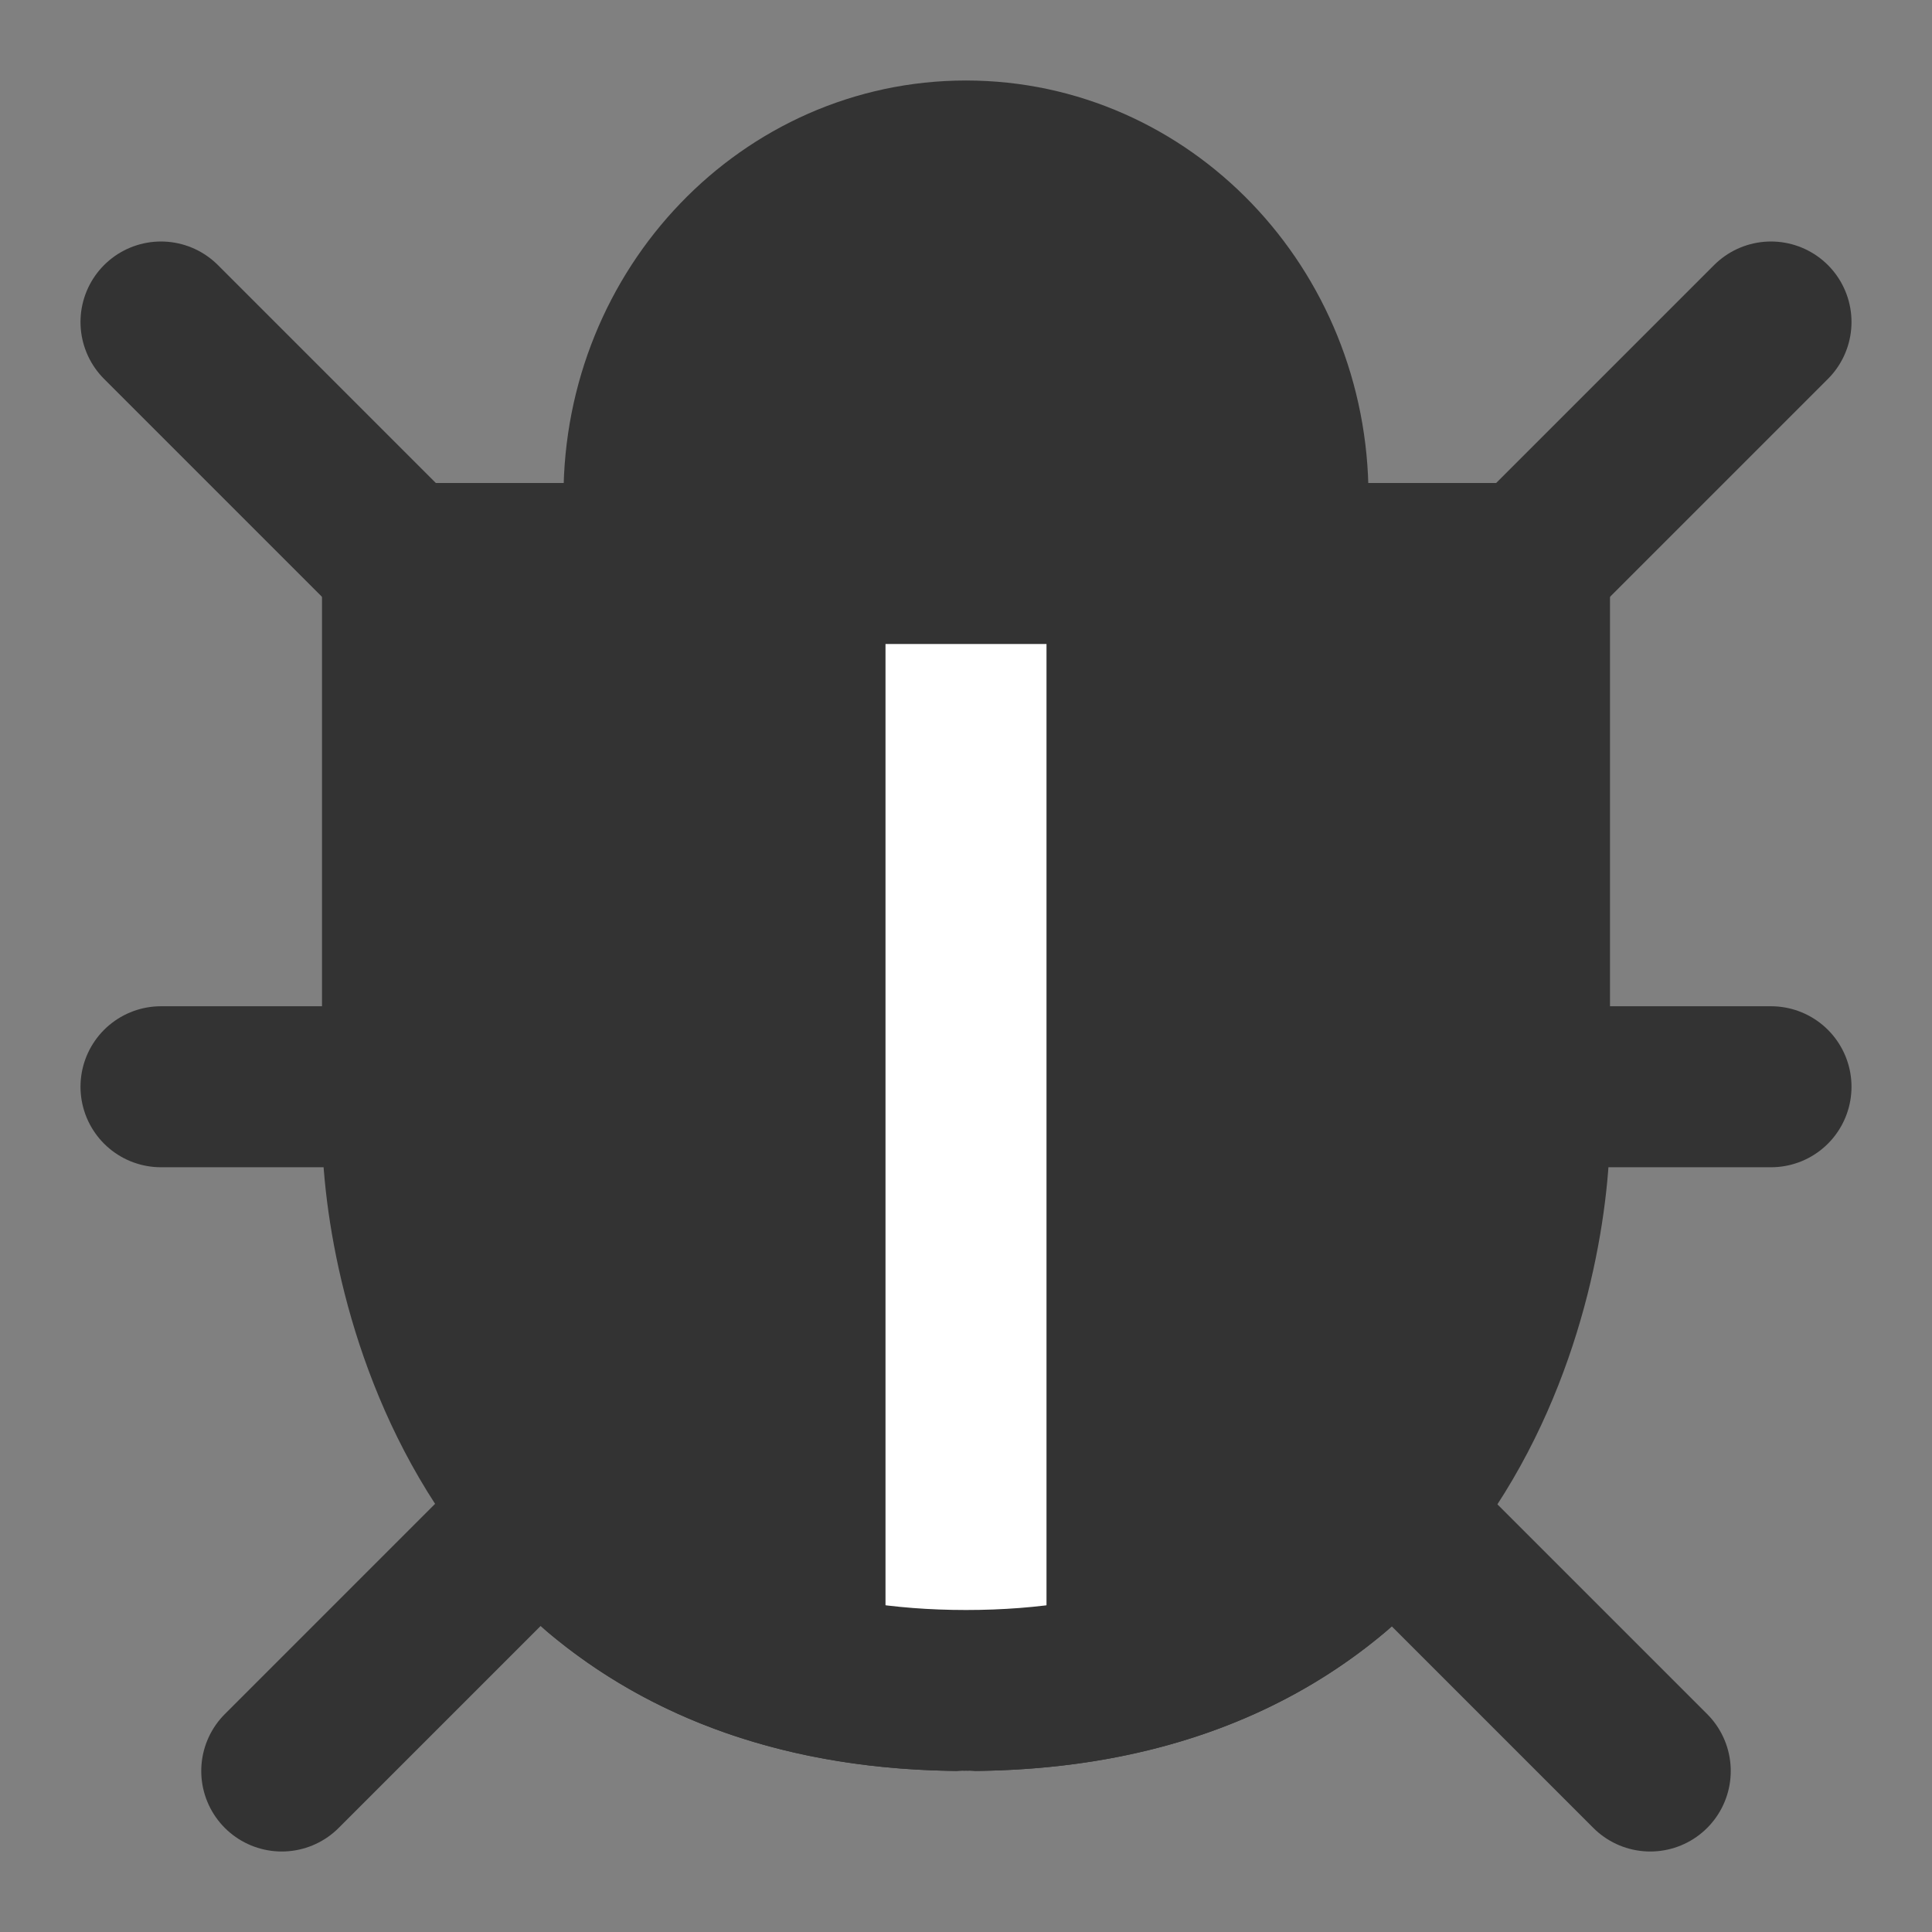 <svg width="24" height="24" viewBox="0 0 24 24" fill="none" xmlns="http://www.w3.org/2000/svg">
<rect x="0" y="0" width="24" height="24" fill="#808080" stroke="none"/>
<path d="M12 21C18 21 19 15.766 19 14C19 12.419 19 10.086 19 7H5C5 8.721 5 11.055 5 14C5 15.725 6 21 12 21Z" fill="#333333" stroke="#333333" stroke-width="2" stroke-linejoin="round"/>
<path d="M2 4L5 7" stroke="#333333" stroke-width="2" stroke-linecap="round" stroke-linejoin="round"/>
<path d="M22 4L19 7" stroke="#333333" stroke-width="2" stroke-linecap="round" stroke-linejoin="round"/>
<path d="M2 13.5H5" stroke="#333333" stroke-width="2" stroke-linecap="round" stroke-linejoin="round"/>
<path d="M22 13.5H19" stroke="#333333" stroke-width="2" stroke-linecap="round" stroke-linejoin="round"/>
<path d="M3.5 22L6.5 19" stroke="#333333" stroke-width="2" stroke-linecap="round" stroke-linejoin="round"/>
<path d="M20.5 22L17.5 19" stroke="#333333" stroke-width="2" stroke-linecap="round" stroke-linejoin="round"/>
<path d="M12 21V7" stroke="white" stroke-width="2" stroke-linecap="round" stroke-linejoin="round"/>
<path d="M7.46 19.52C8.501 20.392 9.962 21 12 21C14.056 21 15.524 20.386 16.567 19.507" stroke="#333333" stroke-width="2" stroke-linecap="round" stroke-linejoin="round"/>
<path d="M16 6.167C16 3.865 14.209 2 12 2C9.791 2 8 3.865 8 6.167V7H16V6.167Z" fill="#333333" stroke="#333333" stroke-width="2" stroke-linejoin="round"/>
</svg>
